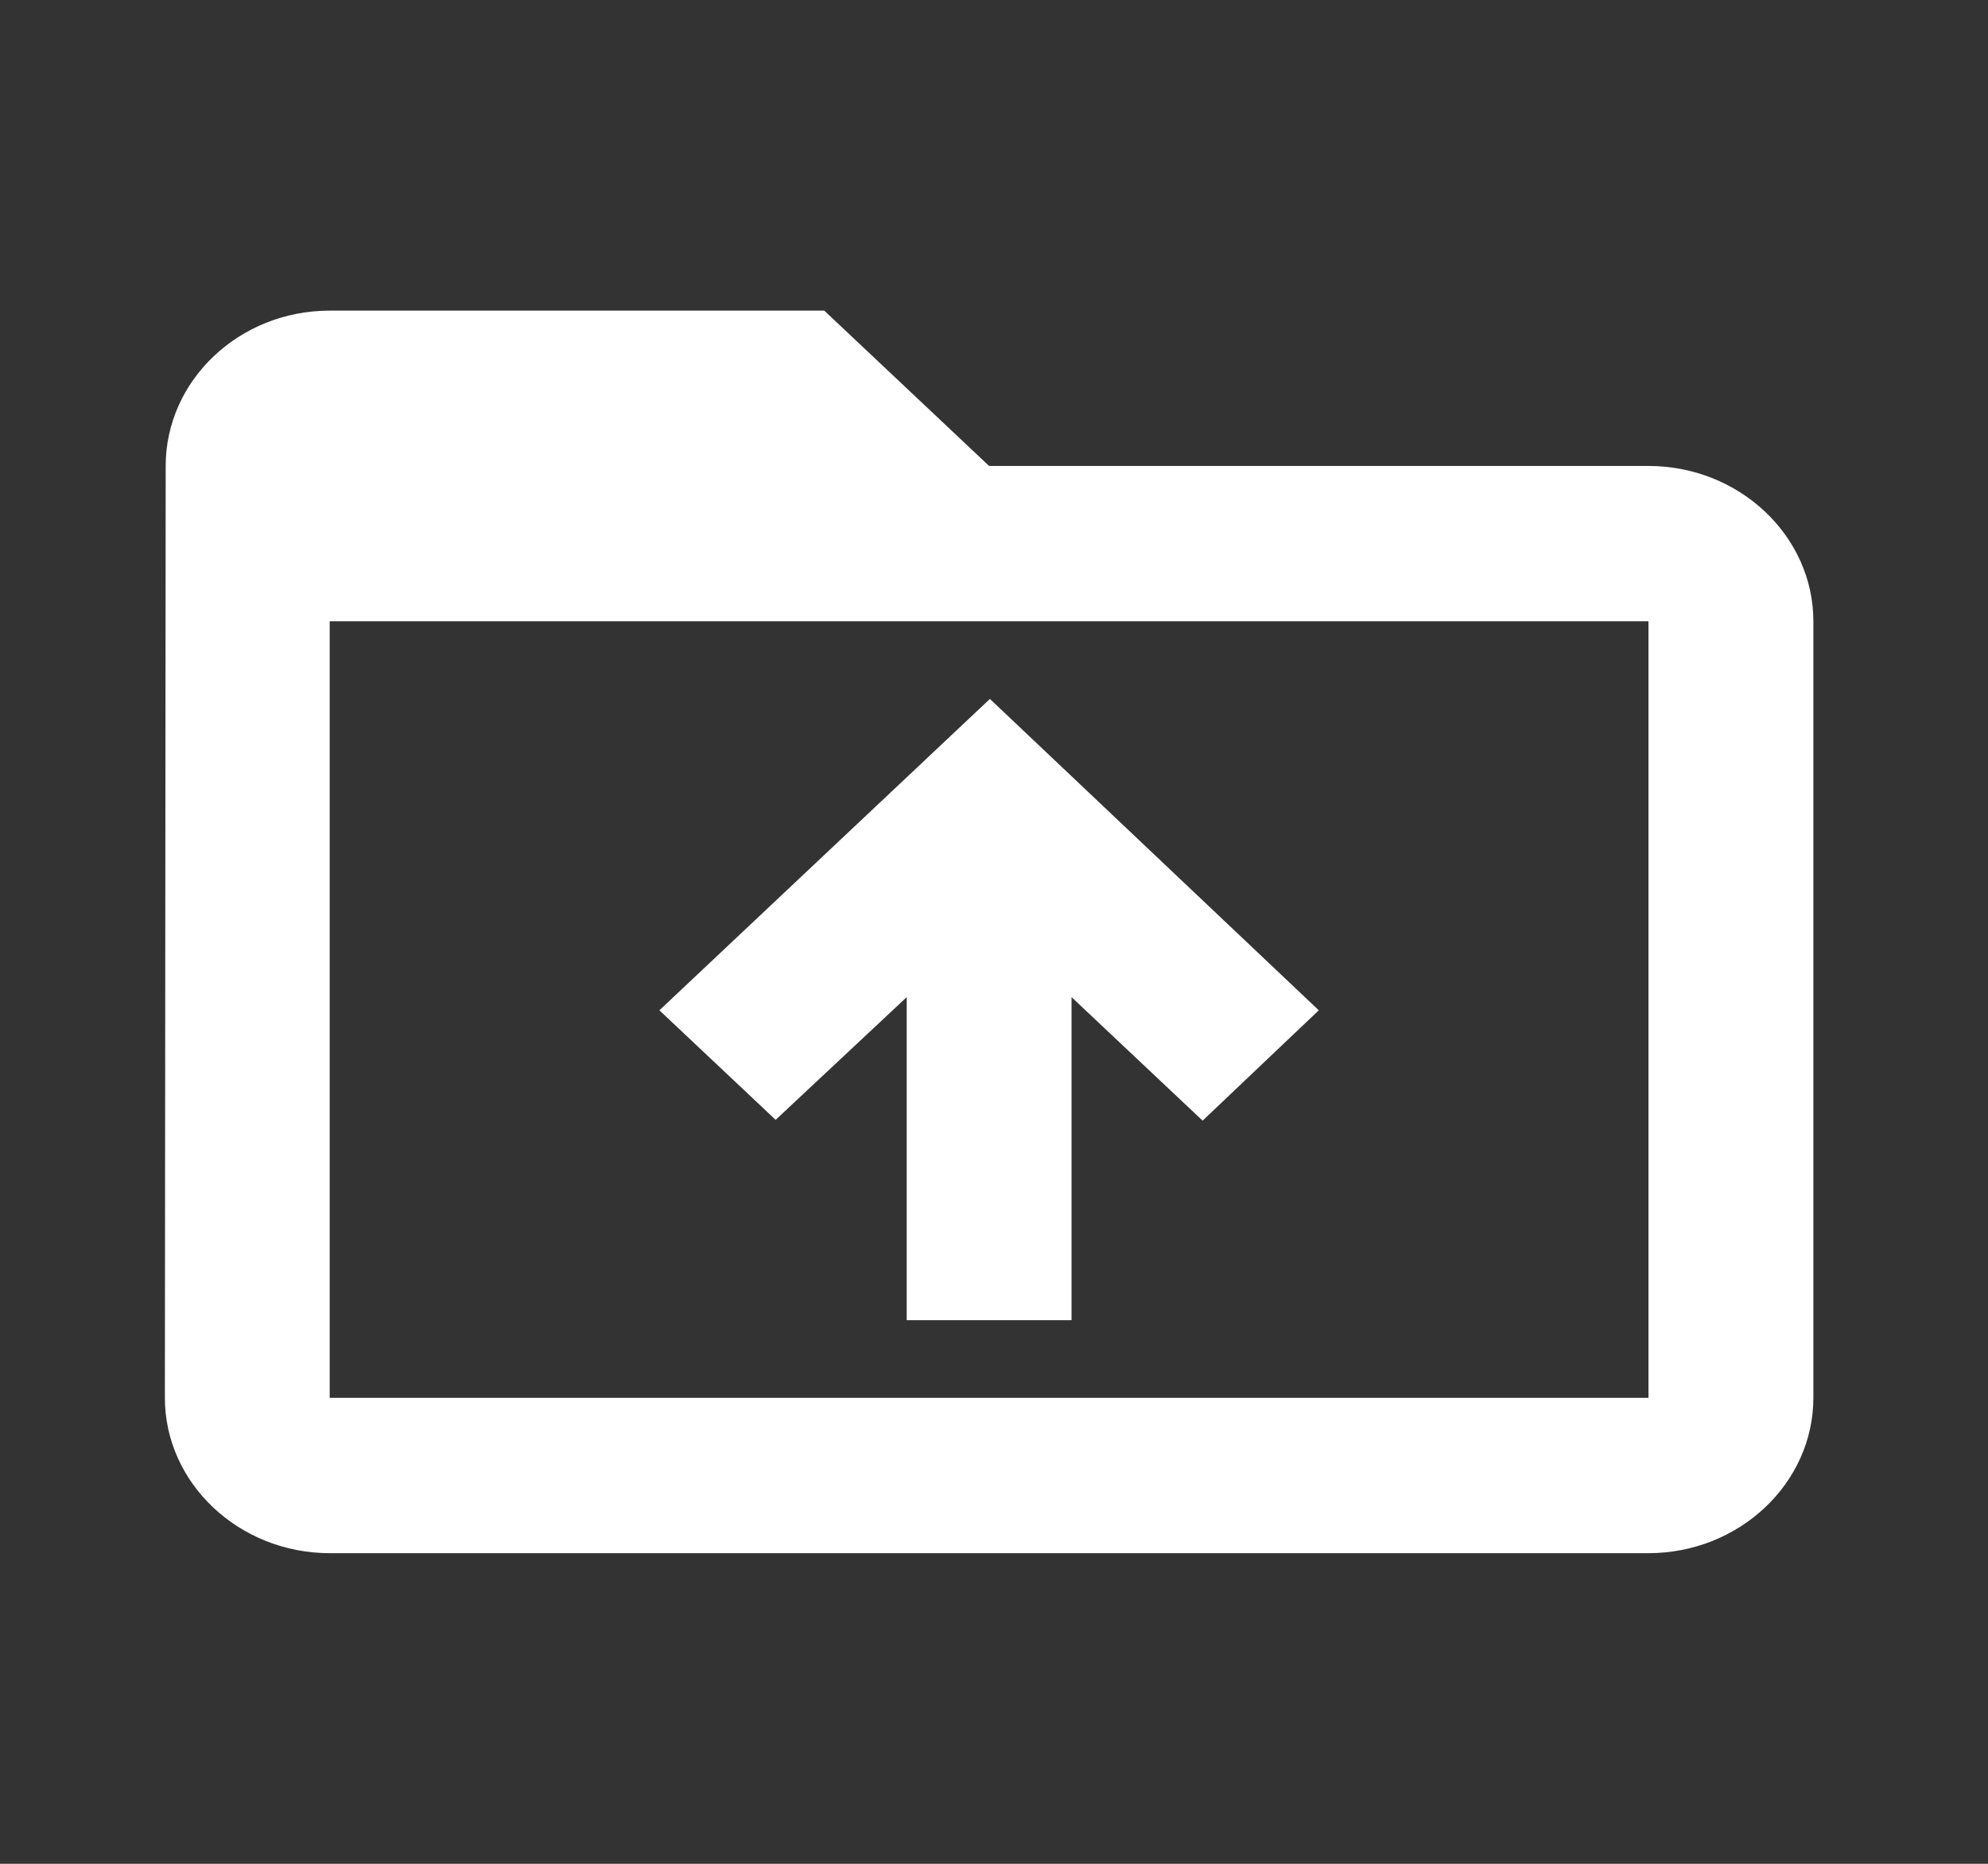 <svg width="32" height="30" viewBox="0 0 32 30" fill="none" xmlns="http://www.w3.org/2000/svg">
<rect x="0" y="0" width="32" height="30" fill="#333333" stroke="none"/>
<path d="M26.535 7.5H15.921L13.268 5H5.307C3.848 5 2.667 6.125 2.667 7.5L2.654 22.5C2.654 23.875 3.848 25 5.307 25H26.535C27.995 25 29.189 23.875 29.189 22.5V10C29.189 8.625 27.995 7.5 26.535 7.5ZM26.535 22.5H5.307V10H26.535V22.5ZM10.614 16.262L12.485 18.025L14.595 16.05V21.25H17.248V16.05L19.358 18.038L21.228 16.262L15.934 11.25L10.614 16.262Z" fill="white"/>
</svg>
